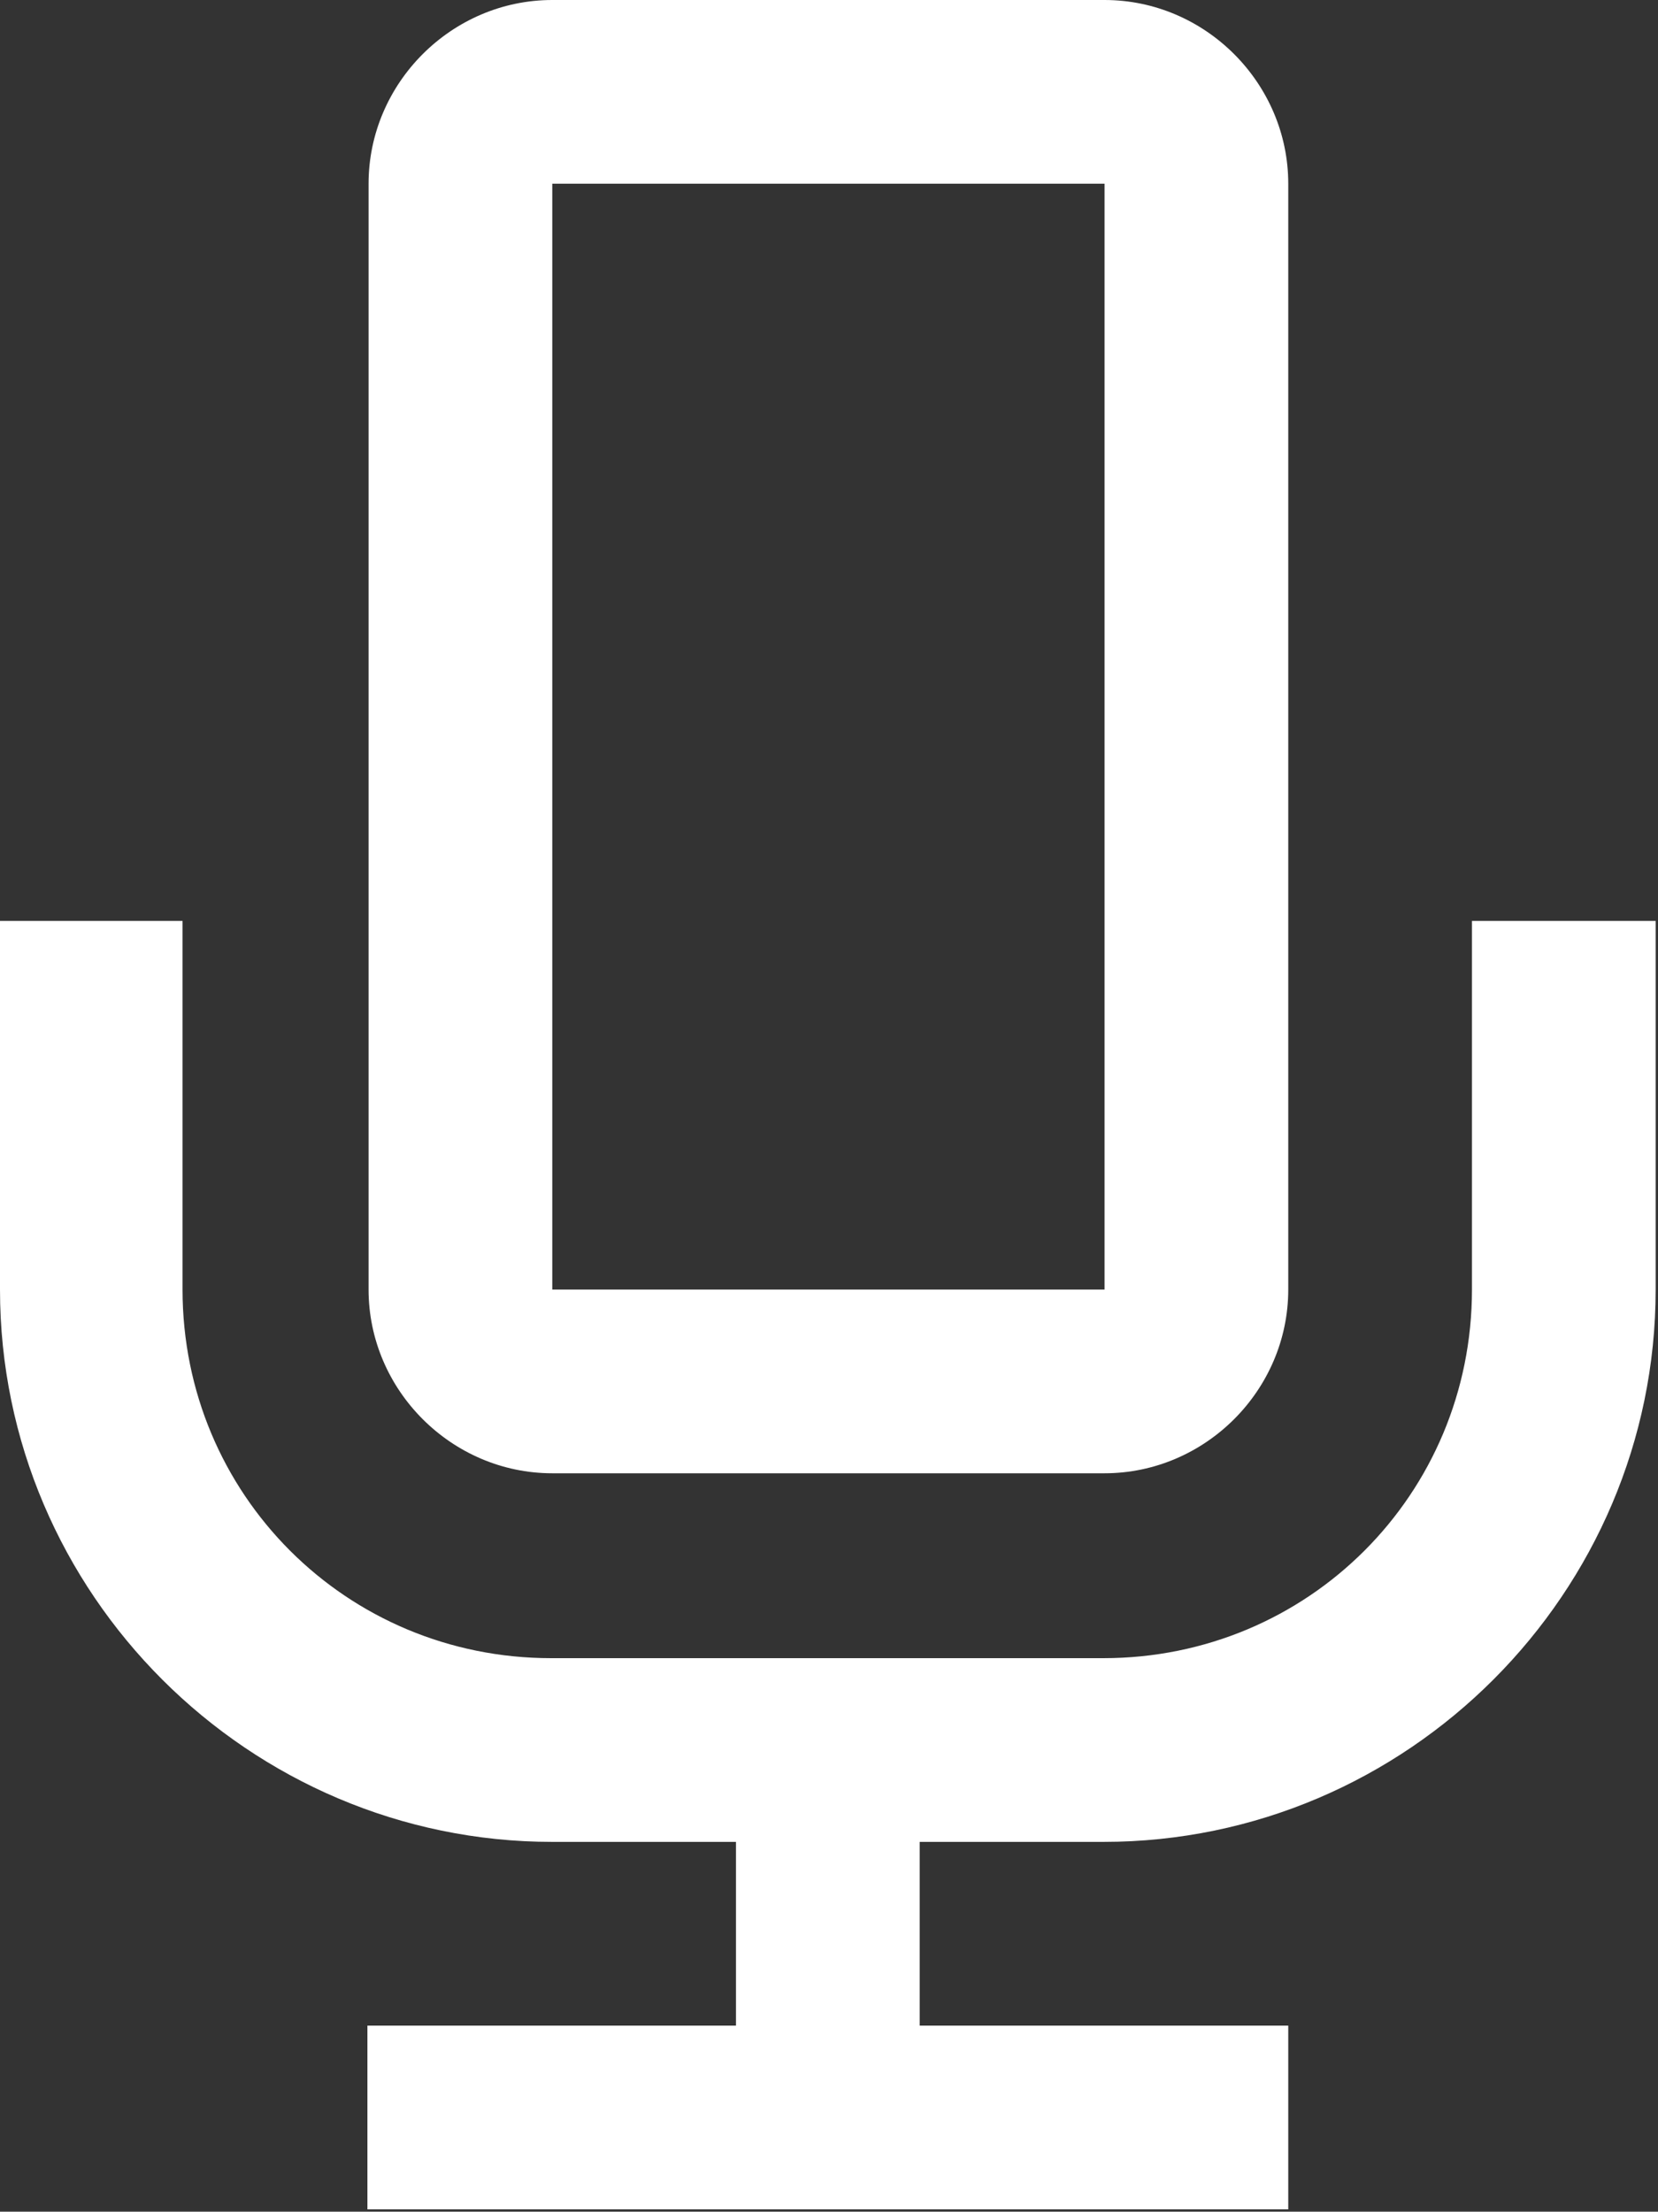 <?xml version="1.0" encoding="UTF-8"?>
<svg id="Calque_2" data-name="Calque 2" xmlns="http://www.w3.org/2000/svg" viewBox="0 0 14.17 18.9">
  <rect x="0" y="0" width="14.17" height="18.9" fill="#333333" stroke="none"/>
  <defs>
    <style>
      .cls-1 {
        fill: #fff;
        stroke-width: 0px;
      }
    </style>
  </defs>
  <g id="Calque_1-2" data-name="Calque 1">
    <path class="cls-1" d="M4.72,0c-.86,0-1.57.71-1.57,1.57v9.45c0,.86.71,1.57,1.57,1.57h4.72c.86,0,1.57-.71,1.57-1.57V1.57c0-.86-.71-1.57-1.57-1.57h-4.72ZM4.72,1.57h4.72v9.45h-4.72V1.57ZM0,7.87v3.15c0,2.6,2.13,4.72,4.72,4.72h1.57v1.57h-3.15v1.57h7.87v-1.57h-3.15v-1.57h1.57c2.6,0,4.72-2.13,4.72-4.72v-3.15h-1.57v3.15c0,1.75-1.4,3.15-3.15,3.15h-4.72c-1.75,0-3.15-1.4-3.15-3.15v-3.15H0Z"/>
  </g>
</svg>